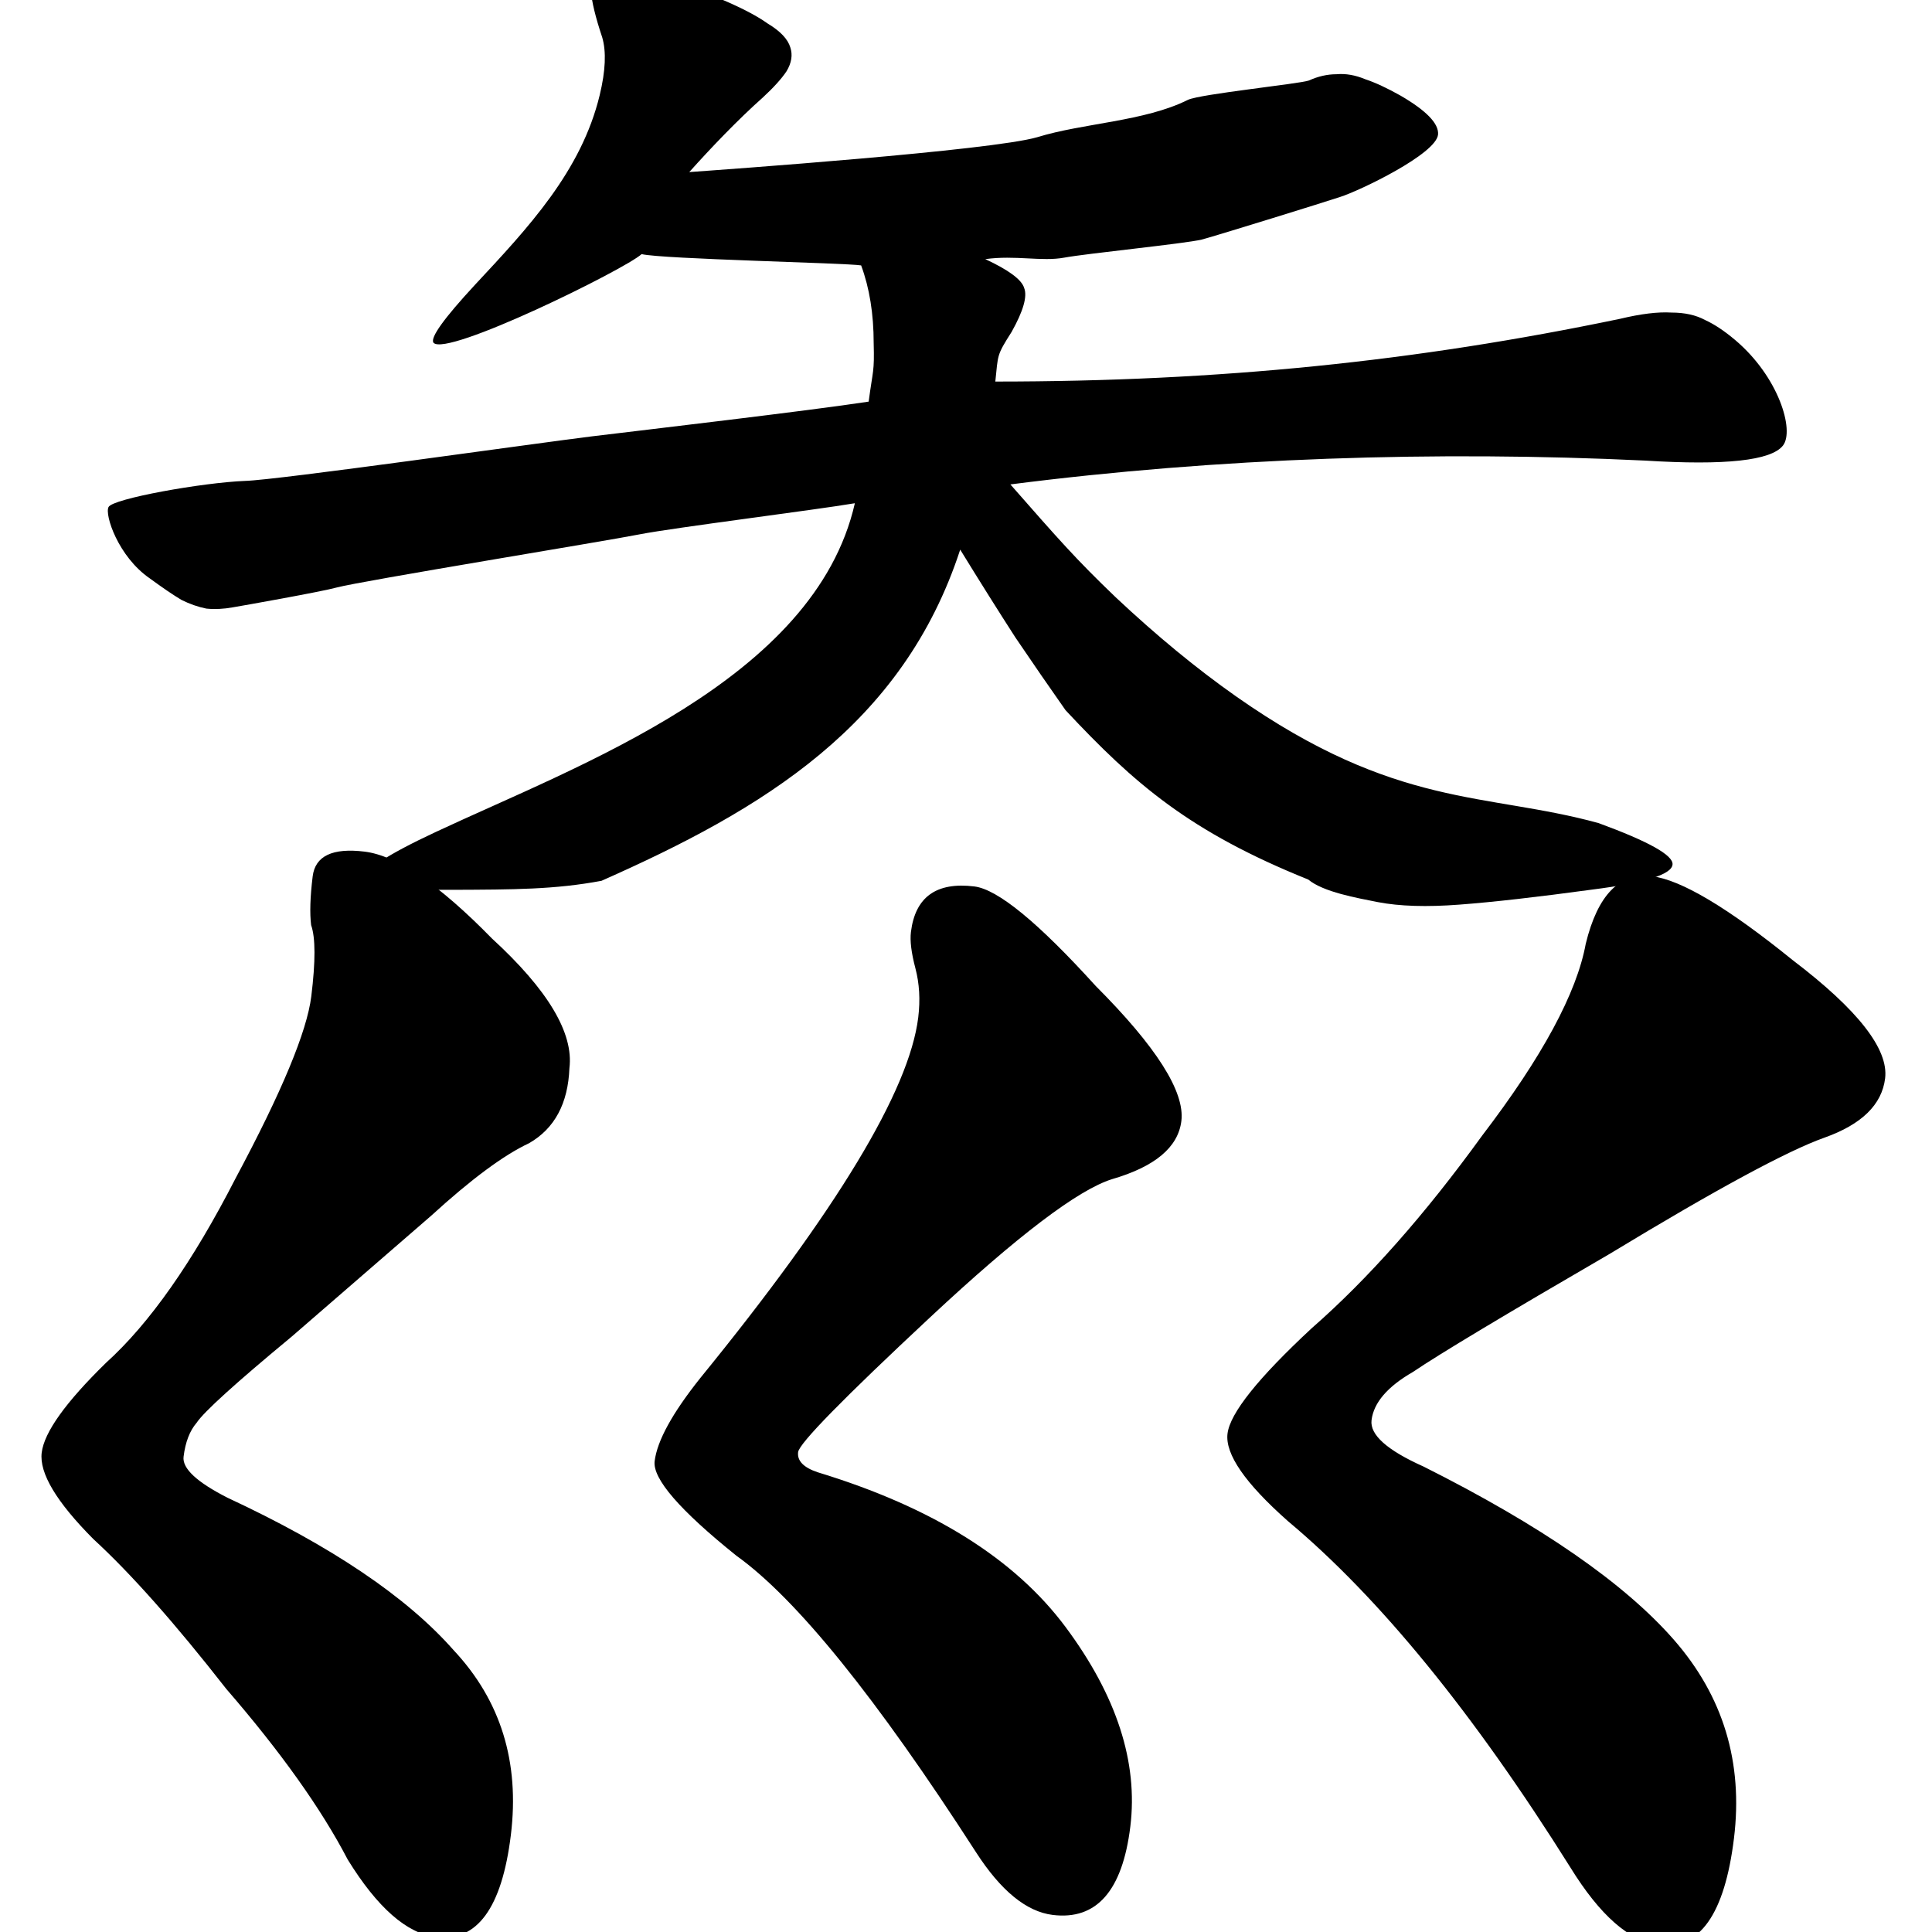 <svg width="350" height="350" viewBox="0 0 350 350" fill="none" xmlns="http://www.w3.org/2000/svg">
<path d="M289.593 149.11C298.68 152.443 303.148 154.943 302.996 156.609C302.845 158.427 297.998 159.942 288.457 161.154C278.461 162.517 270.434 163.426 264.376 163.881C258.469 164.335 253.547 164.184 249.609 163.426C245.823 162.669 239.726 161.608 237 159.336C215.532 150.701 205.5 142 193.033 128.659C190.156 124.569 187.127 120.175 183.946 115.479C180.917 110.783 177.585 105.481 173.95 99.572C163.535 131.441 138.233 146.618 108.969 159.565C100.5 161.154 93 161.154 81.935 161.2C72.5 161.239 66.487 160.851 66.032 159.336C65.578 157.821 69.894 154.943 78.982 150.701C104.757 138.623 147.584 123.223 154.867 91.165C147.749 92.377 122.085 95.589 115.876 96.801C109.818 98.013 65.517 105.225 60.973 106.437C58.247 107.194 43.975 109.725 42.158 110.028C40.492 110.331 38.902 110.406 37.387 110.255C35.873 109.952 34.358 109.422 32.844 108.664C31.329 107.755 29.436 106.467 27.164 104.801C21.409 100.862 18.91 93.211 19.667 91.848C20.424 90.333 36.665 87.424 44.389 87.121C50.296 86.969 97.171 80.288 107.016 79.076C117.012 77.864 146.462 74.425 157.366 72.758C158.124 67.001 158.427 67.472 158.275 62.17C158.275 56.867 157.518 52.171 156.003 48.081C153.277 47.627 120.021 46.945 116.235 46.036C113.218 48.791 80.778 64.785 78.523 62.078C77.917 61.169 80.416 57.685 86.02 51.625C95.726 41.223 105.317 31.006 108.642 17.224C109.703 12.831 109.854 9.346 109.097 6.771C107.885 3.135 107.204 0.333 107.052 -1.637C107.052 -3.758 107.809 -5.045 109.324 -5.5C110.838 -6.106 113.262 -5.954 116.594 -5.045C119.926 -4.288 124.318 -2.773 129.77 -0.501C133.859 1.166 136.964 2.756 139.084 4.271C141.356 5.635 142.719 7.074 143.174 8.589C143.628 9.952 143.401 11.392 142.492 12.906C141.583 14.27 140.144 15.861 138.176 17.678C133.687 21.669 128.791 26.787 124.867 31.174C131.228 30.719 179.574 27.28 187.904 24.856C196.234 22.281 207.336 22.023 215.212 18.085C217.484 17.024 235.453 15.191 237.119 14.585C238.785 13.828 240.451 13.449 242.117 13.449C243.782 13.297 245.524 13.6 247.342 14.358C249.159 14.964 251.279 15.948 253.703 17.312C258.398 20.039 260.669 22.387 260.518 24.356C260.223 27.893 246.281 34.573 242.798 35.673C240.072 36.582 221.043 42.491 217.711 43.4C214.53 44.157 196.896 45.915 192.806 46.672C188.717 47.43 183.946 46.187 178.494 46.945C182.735 48.914 185.082 50.656 185.537 52.171C186.142 53.686 185.385 56.337 183.265 60.125C180.508 64.458 180.838 64.204 180.311 69.122C221 69.122 256.489 65.467 293.471 57.76C297.258 56.852 300.362 56.473 302.786 56.624C305.209 56.624 307.253 57.079 308.919 57.988C310.585 58.745 312.403 59.957 314.372 61.623C322.247 68.289 325.125 77.985 323.004 80.712C320.884 83.439 312.554 84.348 298.015 83.439C260.15 81.636 220.739 82.922 183.04 87.757C191.824 97.755 194.851 101.239 202.121 108.207C209.542 115.176 216.812 121.16 223.93 126.159C253 146.576 269.159 143.5 289.593 149.11Z" fill="black"/>
<path d="M299.255 158.733C304.549 159.383 313.061 164.459 324.79 173.959C336.585 182.93 342.157 190.062 341.507 195.356C340.922 200.12 337.259 203.7 330.516 206.096C323.774 208.492 310.824 215.5 291.665 227.118C272.571 238.207 260.679 245.344 255.989 248.53C251.365 251.186 248.857 254.102 248.467 257.278C248.142 259.925 251.29 262.73 257.912 265.692C279.17 276.362 294.276 286.815 303.229 297.049C312.181 307.283 315.813 319.281 314.123 333.045C312.433 346.808 307.883 353.235 300.472 352.325C295.178 351.675 289.843 346.99 284.465 338.269C266.94 310.325 249.893 289.425 233.325 275.569C225.57 268.707 221.921 263.422 222.376 259.717C222.831 256.011 227.91 249.65 237.615 240.632C247.849 231.679 258.143 220.047 268.498 205.735C279.382 191.489 285.641 179.899 287.275 170.965C289.439 162.096 293.432 158.018 299.255 158.733ZM144.588 263.062C144.393 264.65 145.586 265.871 148.168 266.726C168.888 273.031 183.858 282.392 193.081 294.808C202.303 307.225 206.199 319.256 204.769 330.902C203.339 342.548 198.654 347.883 190.714 346.908C185.949 346.323 181.31 342.53 176.797 335.527C158.742 307.518 144.282 289.623 133.416 281.84C123.145 273.594 118.204 267.882 118.594 264.706C119.049 261.001 121.816 255.967 126.896 249.605C151.571 219.32 164.721 197.561 166.346 184.327C166.736 181.15 166.564 178.174 165.83 175.397C165.096 172.62 164.827 170.438 165.022 168.85C165.802 162.498 169.633 159.744 176.514 160.589C180.749 161.109 188.072 167.113 198.483 178.6C209.488 189.624 214.666 197.782 214.016 203.076C213.431 207.84 209.238 211.355 201.437 213.622C195.289 215.553 184.326 223.879 168.548 238.6C152.77 253.32 144.783 261.474 144.588 263.062ZM92.546 332.437C90.921 345.671 86.403 351.833 78.992 350.923C73.698 350.273 68.362 345.587 62.985 336.867C58.202 327.682 50.87 317.379 40.988 305.956C31.701 294.069 23.677 285.024 16.916 278.82C10.22 272.087 7.099 266.868 7.554 263.162C8.009 259.457 11.9 254.024 19.228 246.864C27.084 239.768 34.899 228.638 42.672 213.472C51.039 197.842 55.613 186.85 56.393 180.498C57.173 174.146 57.163 169.846 56.364 167.599C56.095 165.416 56.188 162.472 56.643 158.767C57.098 155.061 60.237 153.566 66.06 154.281C71.883 154.996 79.568 160.238 89.115 170.008C99.257 179.313 103.937 187.142 103.157 193.494C102.907 199.912 100.469 204.448 95.844 207.104C91.284 209.231 85.373 213.61 78.111 220.241L52.856 242.127C42.687 250.55 36.943 255.755 35.624 257.743C34.37 259.201 33.581 261.253 33.256 263.9C32.996 266.018 35.648 268.493 41.21 271.325C60.017 280.082 73.664 289.281 82.153 298.92C90.706 308.031 94.17 319.203 92.546 332.437Z" fill="black"/>
</svg>
